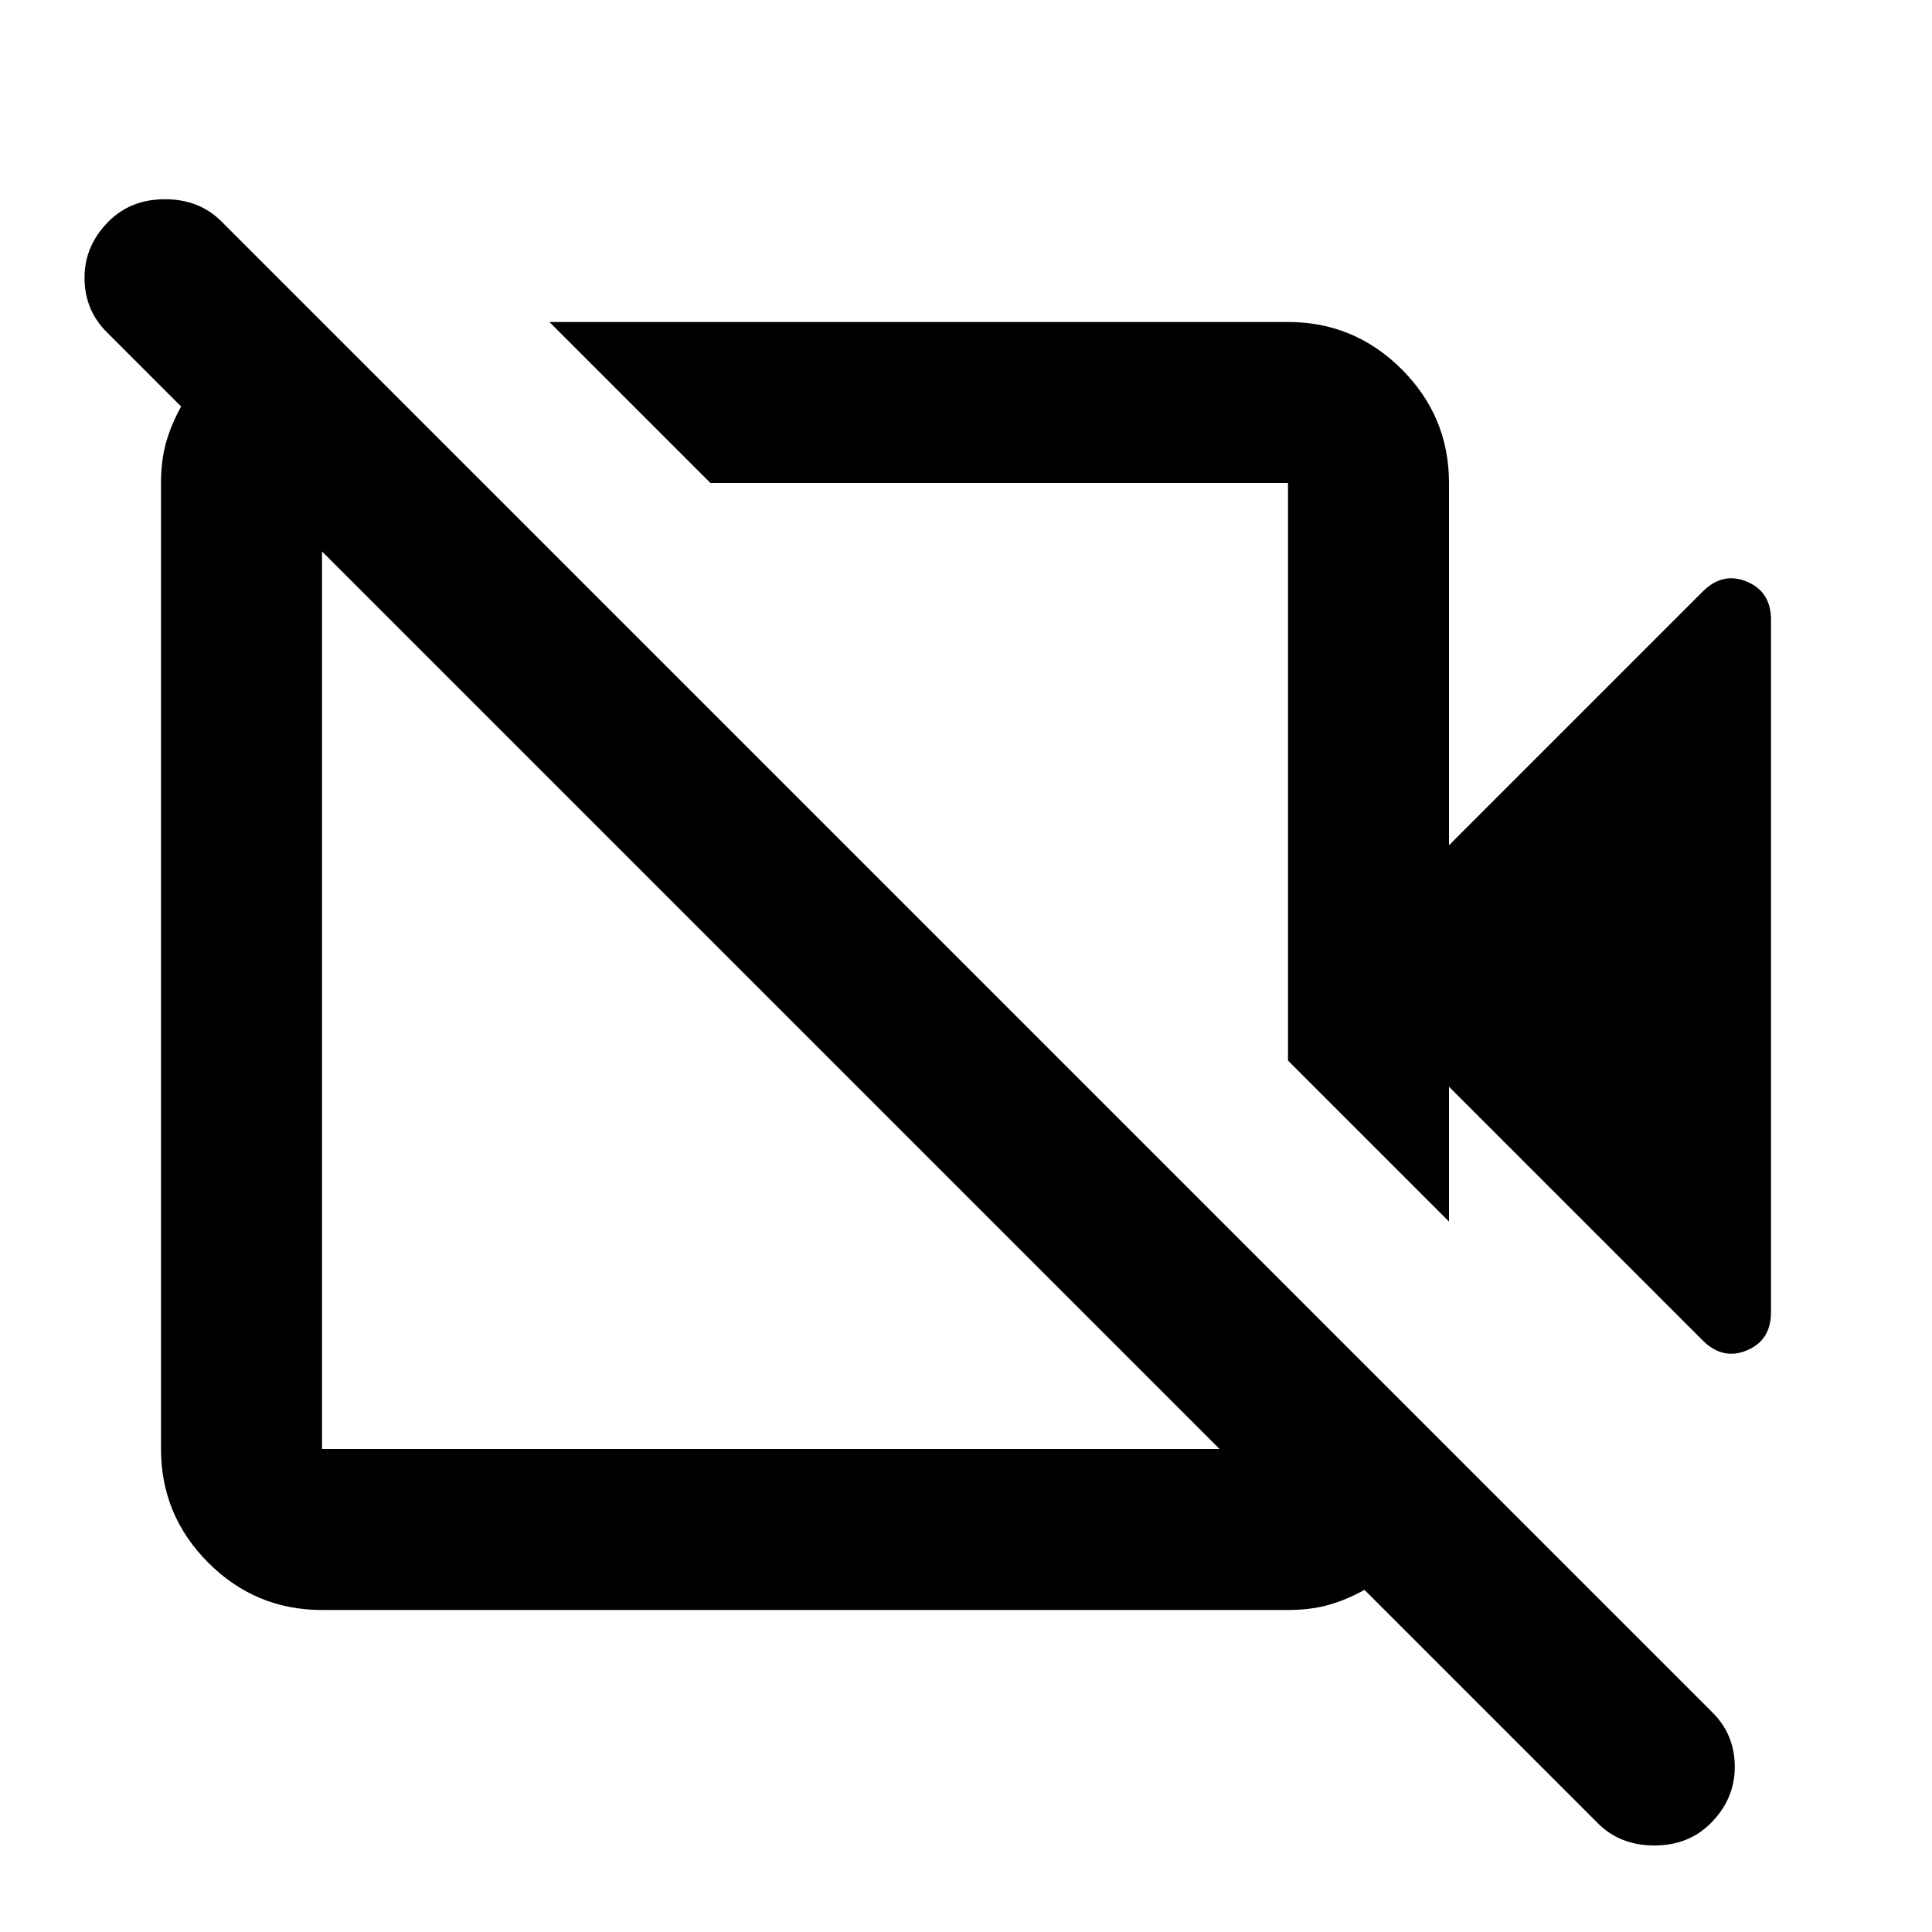 <svg xmlns="http://www.w3.org/2000/svg" height="24" width="24"><path d="M21.15 16.65 18 13.5V15.175L16 13.175V6Q16 6 16 6Q16 6 16 6H8.825L6.825 4H16Q16.825 4 17.413 4.588Q18 5.175 18 6V10.5L21.15 7.35Q21.4 7.1 21.7 7.225Q22 7.35 22 7.7V16.3Q22 16.65 21.7 16.775Q21.4 16.9 21.15 16.65ZM19.85 22.65 16.95 19.75Q16.725 19.875 16.5 19.938Q16.275 20 16 20H4Q3.175 20 2.588 19.413Q2 18.825 2 18V6Q2 5.725 2.062 5.5Q2.125 5.275 2.25 5.05L1.325 4.125Q1.05 3.85 1.05 3.45Q1.05 3.05 1.35 2.75Q1.625 2.475 2.05 2.475Q2.475 2.475 2.75 2.75L21.275 21.275Q21.55 21.55 21.55 21.95Q21.55 22.35 21.25 22.65Q20.975 22.925 20.55 22.925Q20.125 22.925 19.85 22.65ZM4 18H15.15Q15.15 18 15.15 18Q15.15 18 15.15 18L4 6.85Q4 6.85 4 6.85Q4 6.85 4 6.85V18Q4 18 4 18Q4 18 4 18ZM12.45 9.625Q12.45 9.625 12.45 9.625Q12.45 9.625 12.45 9.625ZM9.55 12.4Q9.55 12.4 9.55 12.4Q9.55 12.4 9.55 12.4Q9.55 12.4 9.55 12.4Q9.55 12.4 9.55 12.4Q9.55 12.4 9.55 12.4Q9.55 12.4 9.55 12.4Z"/></svg>